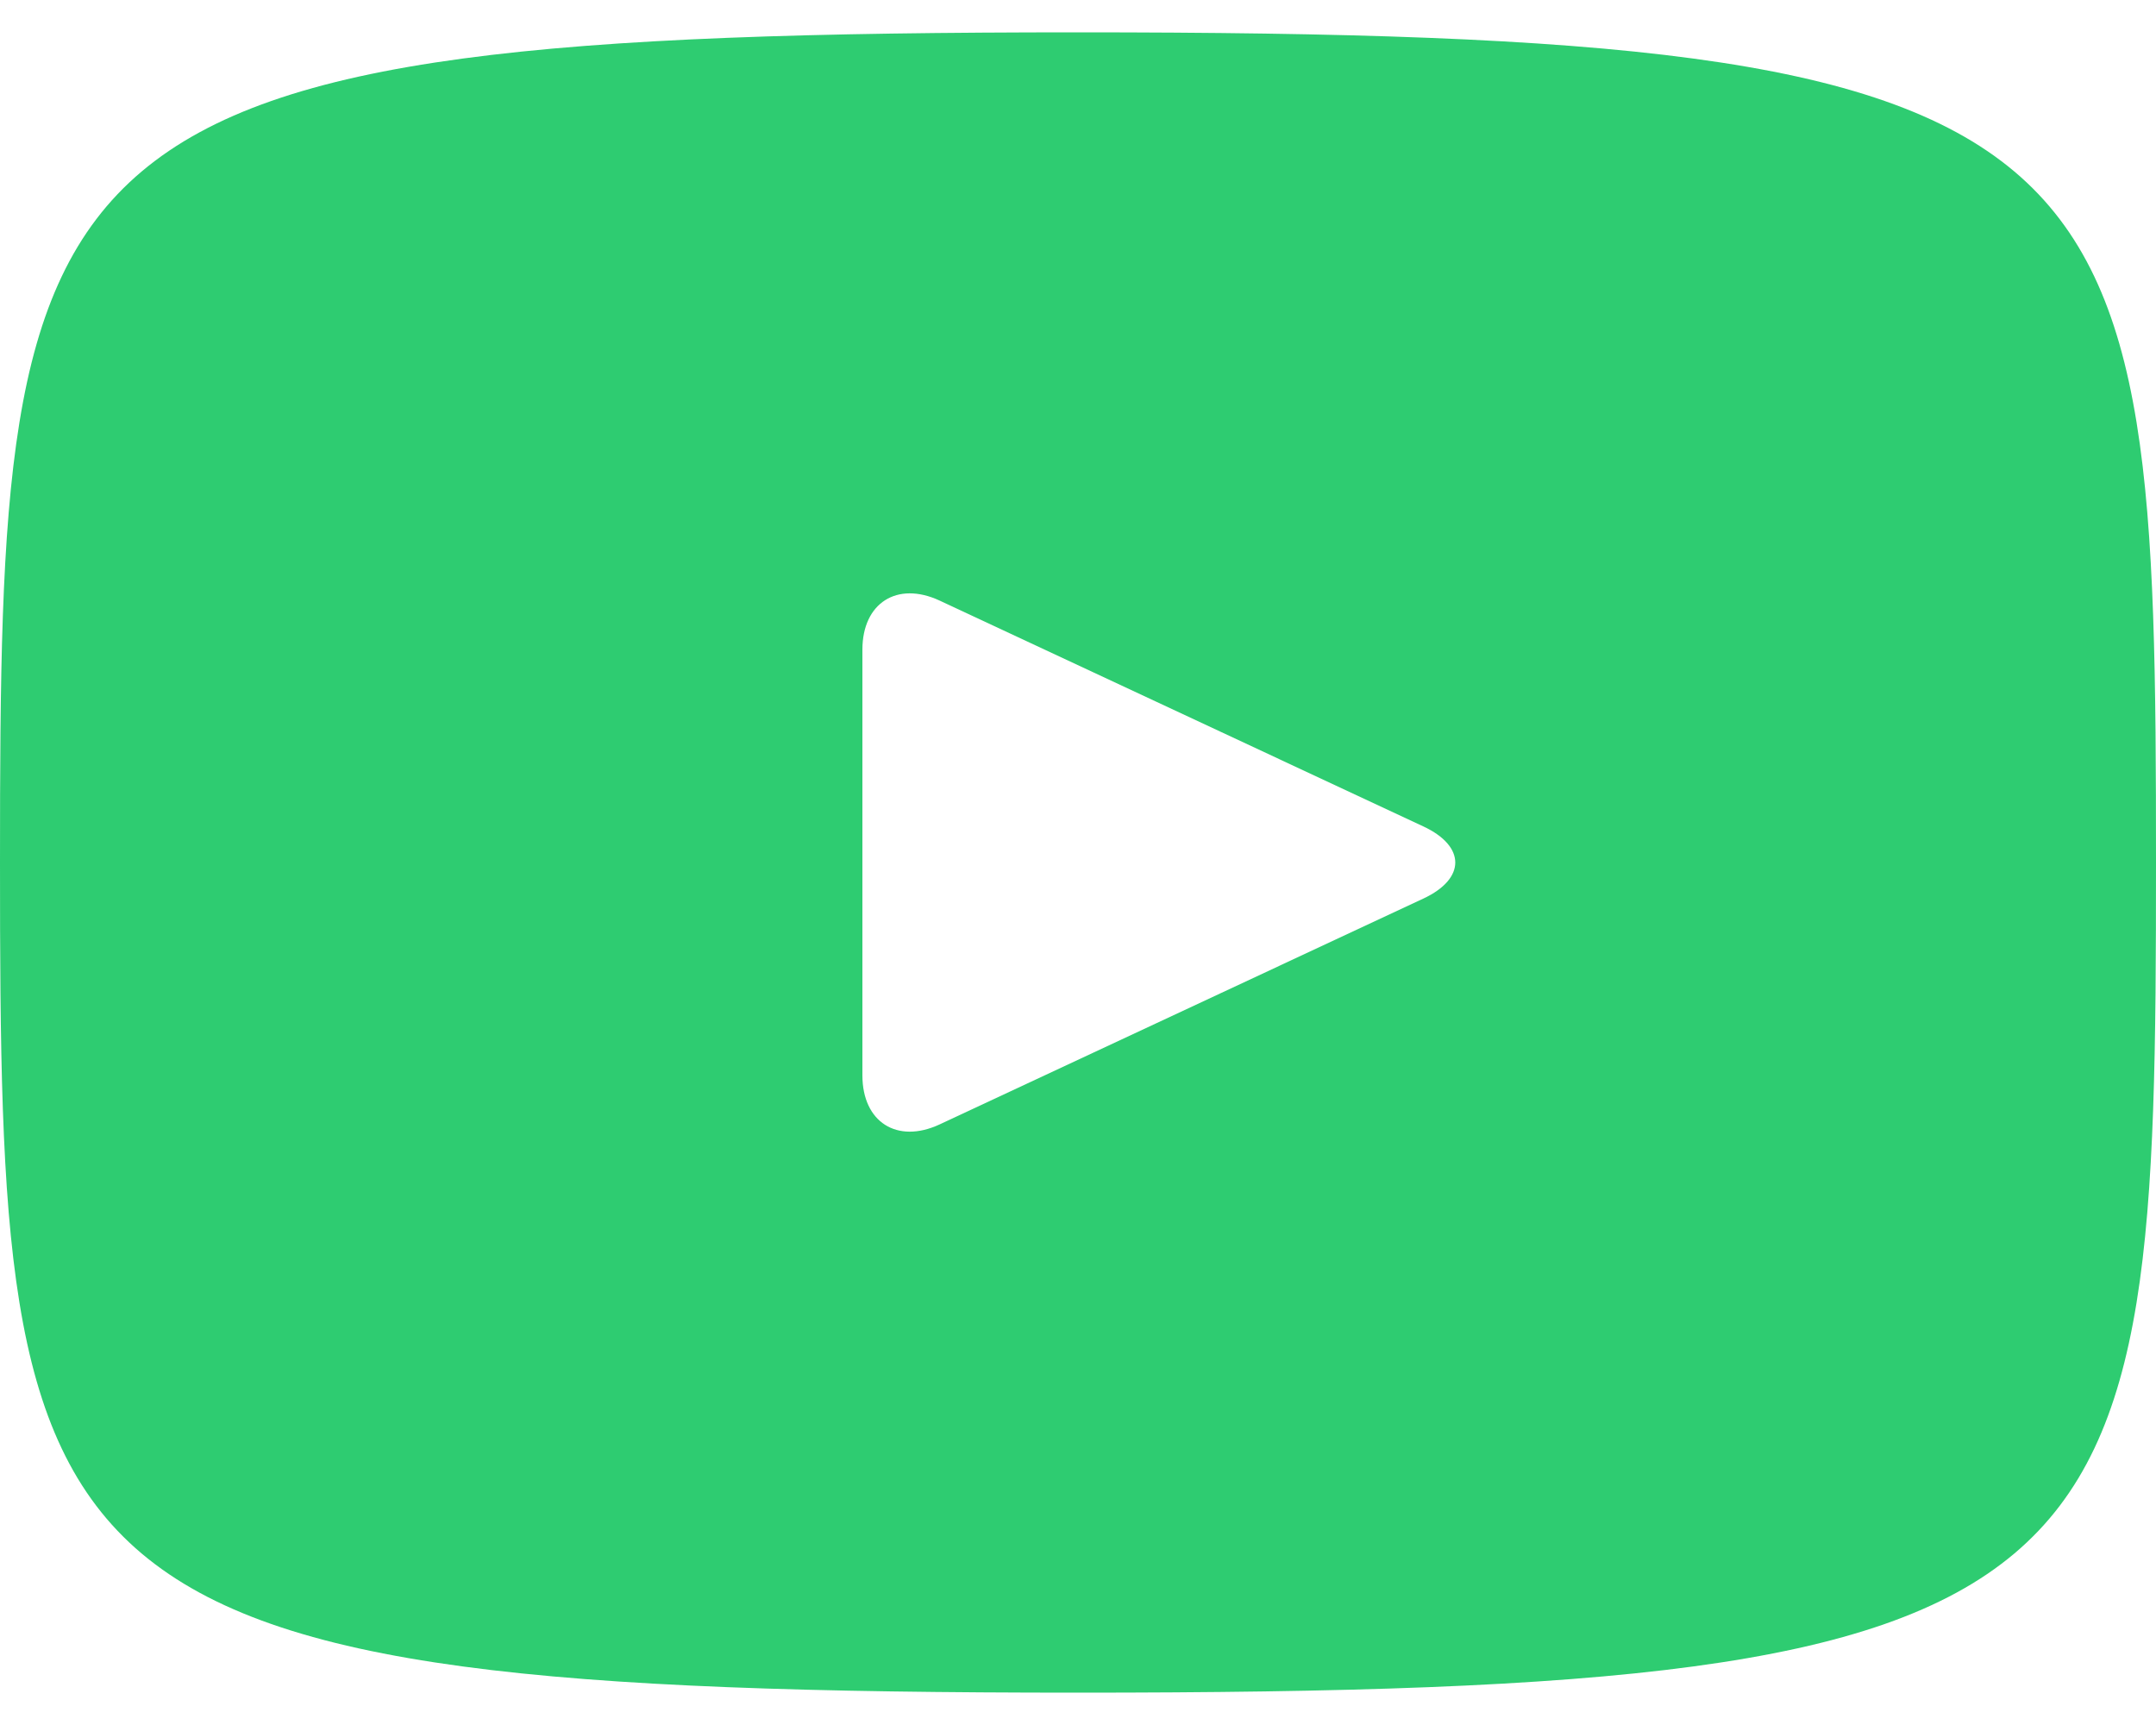 <svg width="20" height="16" xmlns="http://www.w3.org/2000/svg"><path d="M10 .3C.172.3 0 1.174 0 8c0 6.826.172 7.7 10 7.7s10-.874 10-7.7c0-6.826-.172-7.7-10-7.7zm3.205 8.034l-4.49 2.096c-.393.182-.715-.022-.715-.456V6.026c0-.433.322-.638.715-.456l4.49 2.096c.393.184.393.484 0 .668z" fill="#2ECC71"/></svg>